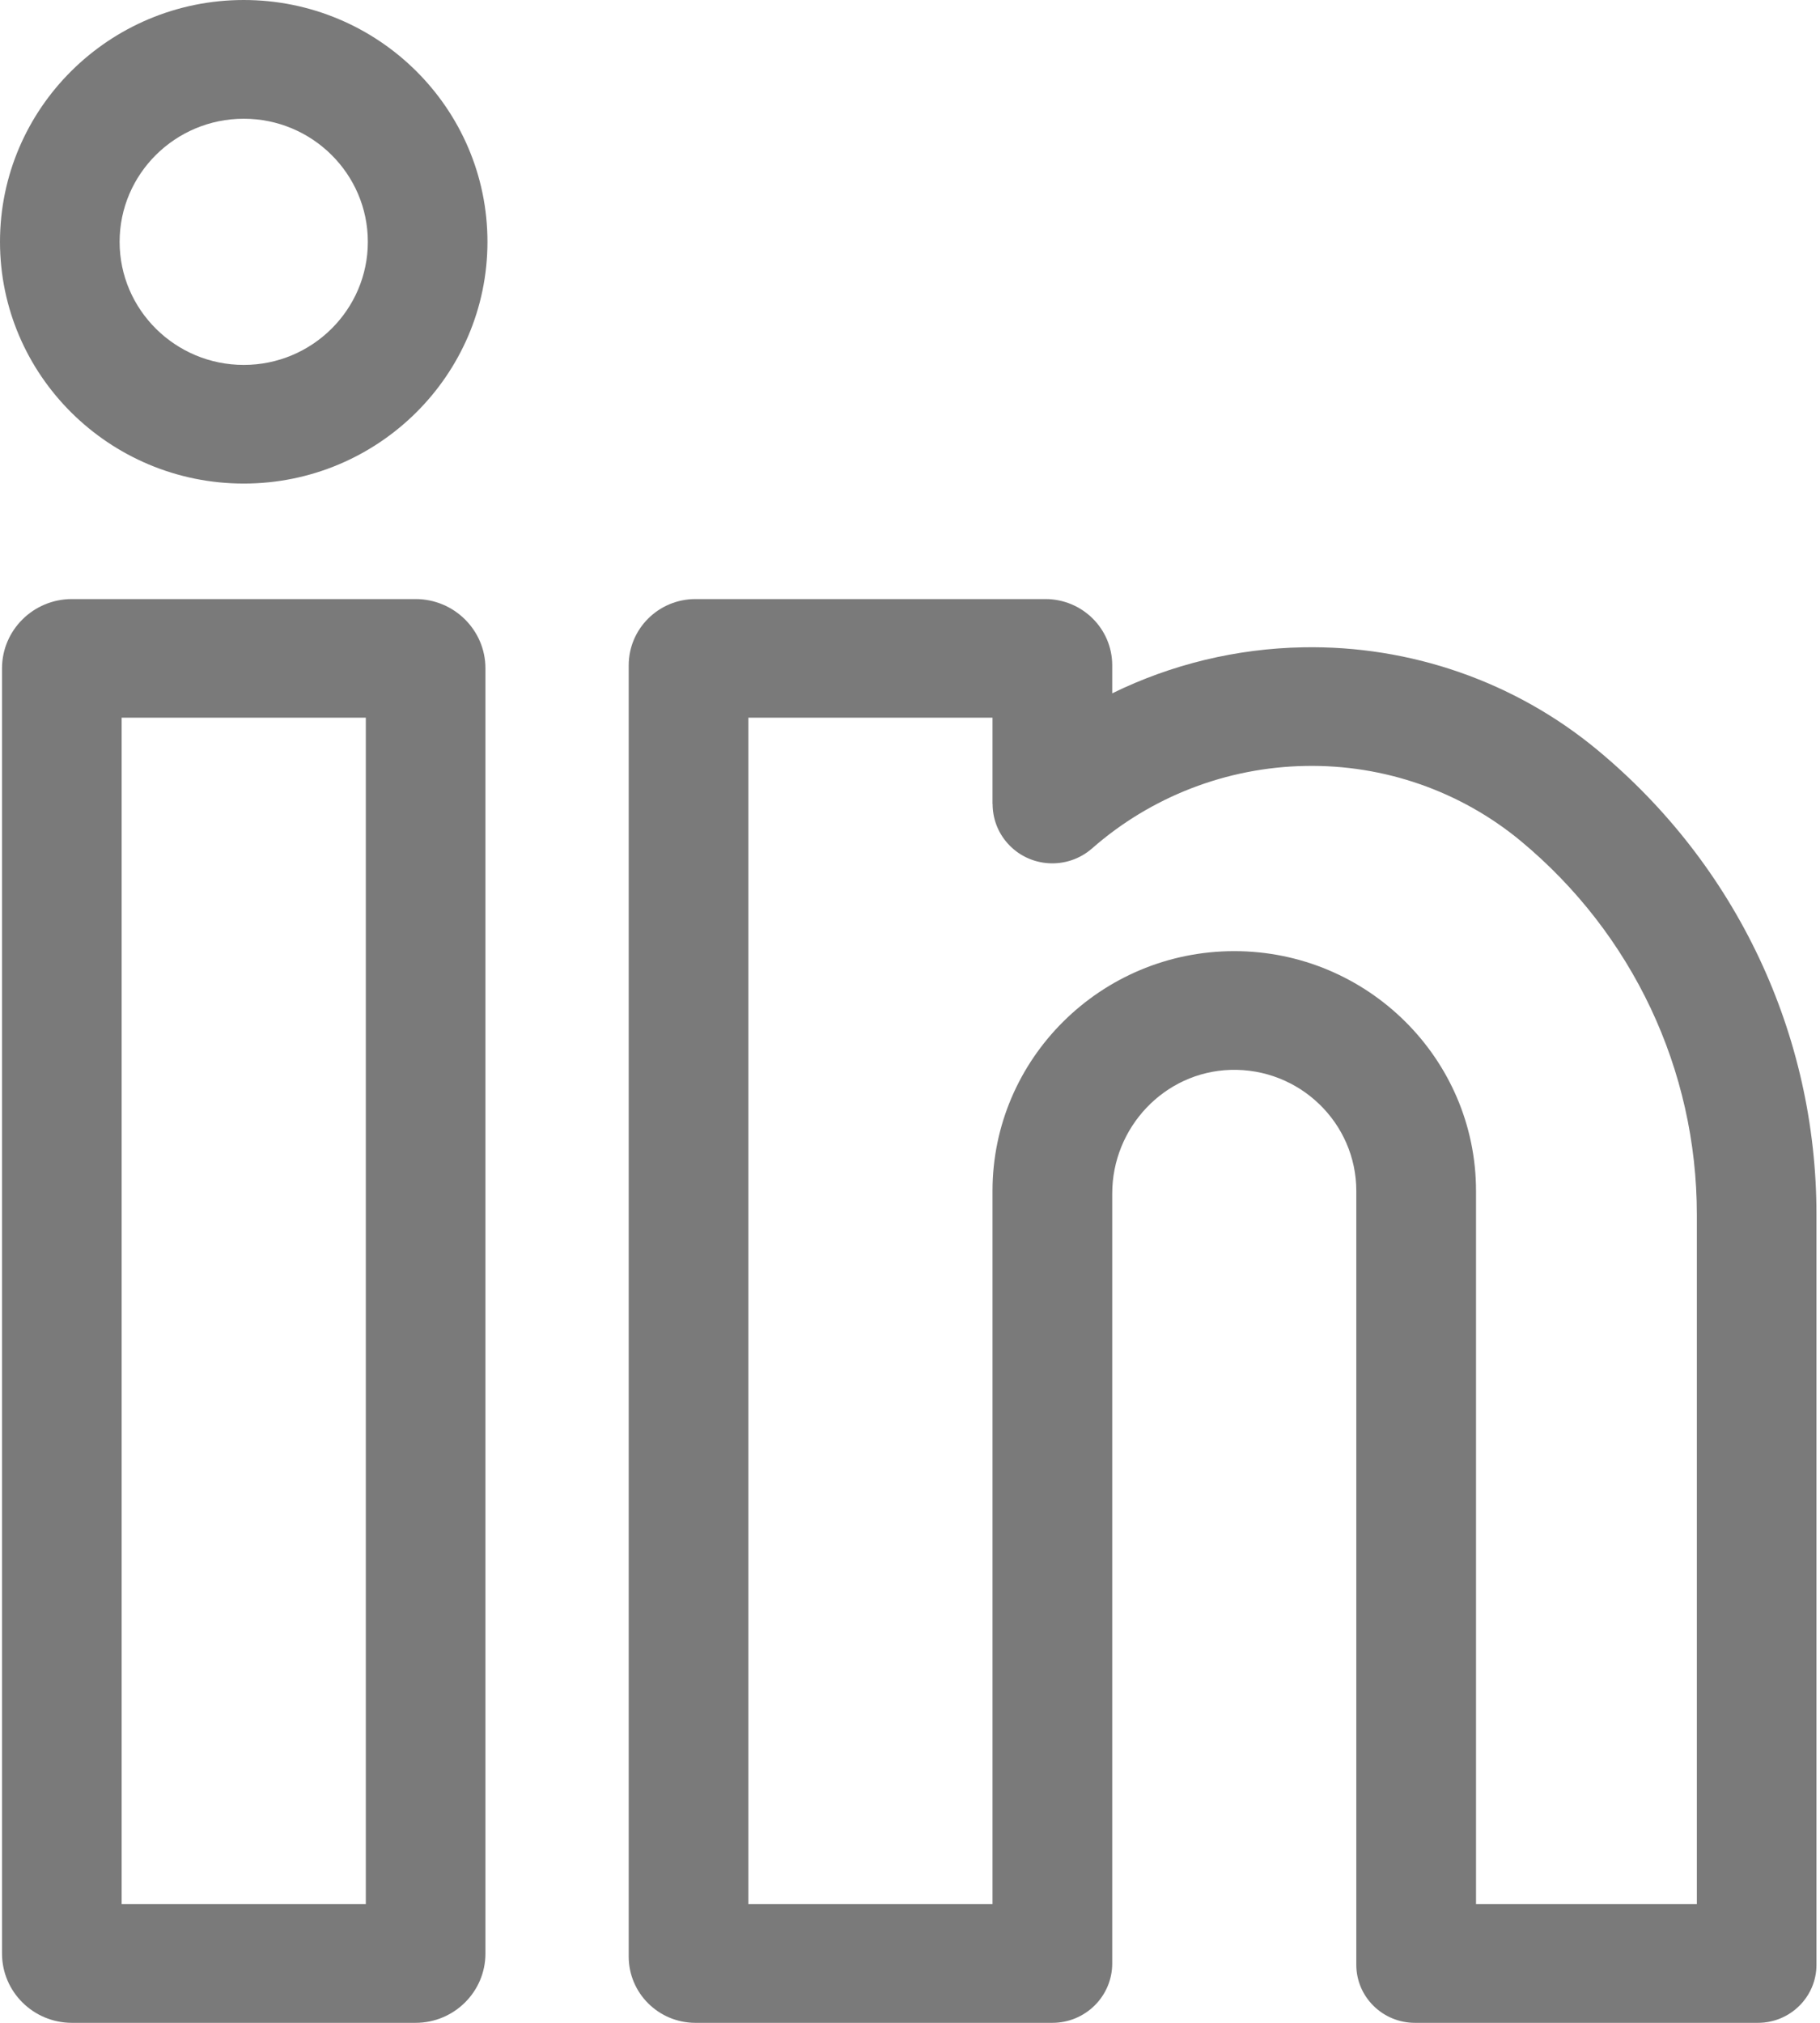<?xml version="1.0" encoding="UTF-8"?>
<svg width="18px" height="20px" viewBox="0 0 18 20" version="1.1" xmlns="http://www.w3.org/2000/svg" xmlns:xlink="http://www.w3.org/1999/xlink">
    <!-- Generator: Sketch 52.6 (67491) - http://www.bohemiancoding.com/sketch -->
    <title>linked</title>
    <desc>Created with Sketch.</desc>
    <g id="Page-1" stroke="none" stroke-width="1" fill="none" fill-rule="evenodd">
        <g id="smokePro-vizitka" transform="translate(-1106, -952)" fill="#7A7A7A" fill-rule="nonzero">
            <g id="contact" transform="translate(740, 952)">
                <g id="Group-3" transform="translate(366, 0)">
                    <g id="linked">
                        <path d="M4.11,5.923 L0.711,5.923 C0.33,5.923 0.02,6.23 0.02,6.608 L0.02,19.315 C0.02,19.693 0.33,20 0.711,20 L4.11,20 C4.491,20 4.801,19.693 4.801,19.315 L4.801,6.608 C4.801,6.23 4.491,5.923 4.11,5.923 Z M3.618,18.826 L1.203,18.826 L1.203,7.096 L3.618,7.096 L3.618,18.826 Z" id="Shape"></path>
                        <path d="M2.411,0 C1.081,0 0,1.072 0,2.391 C0,3.709 1.081,4.781 2.411,4.781 C3.74,4.781 4.821,3.709 4.821,2.391 C4.821,1.072 3.74,0 2.411,0 Z M2.411,3.608 C1.734,3.608 1.183,3.062 1.183,2.391 C1.183,1.72 1.734,1.174 2.411,1.174 C3.087,1.174 3.638,1.72 3.638,2.391 C3.638,3.062 3.087,3.608 2.411,3.608 Z" id="Shape"></path>
                        <path d="M15.796,7.413 C14.983,6.74 13.95,6.38 12.888,6.4 C12.228,6.412 11.584,6.569 11,6.855 L11,6.578 C11,6.216 10.704,5.923 10.339,5.923 L6.878,5.923 C6.514,5.923 6.218,6.216 6.218,6.578 L6.218,19.345 C6.218,19.707 6.514,20 6.878,20 L10.408,20 C10.735,20 11,19.737 11,19.413 L11,11.801 C11,11.149 11.514,10.598 12.17,10.578 C12.853,10.558 13.414,11.103 13.414,11.775 L13.414,19.426 C13.414,19.743 13.674,20 13.994,20 L17.386,20 C17.706,20 17.965,19.743 17.965,19.426 L17.965,12.008 C17.965,10.229 17.175,8.554 15.796,7.413 Z M16.782,18.826 L14.598,18.826 L14.598,11.775 C14.598,10.468 13.525,9.404 12.207,9.404 C10.889,9.404 9.816,10.468 9.816,11.775 L9.816,18.826 L7.401,18.826 L7.401,7.096 L9.816,7.096 L9.816,7.949 L9.817,7.949 C9.817,8.087 9.865,8.226 9.965,8.338 C10.181,8.581 10.555,8.603 10.8,8.389 C11.383,7.877 12.132,7.587 12.91,7.573 C13.688,7.558 14.444,7.822 15.038,8.313 C16.146,9.231 16.782,10.578 16.782,12.008 L16.782,18.826 Z" id="Shape"></path>
                    </g>
                </g>
            </g>
        </g>
    </g>
</svg>
